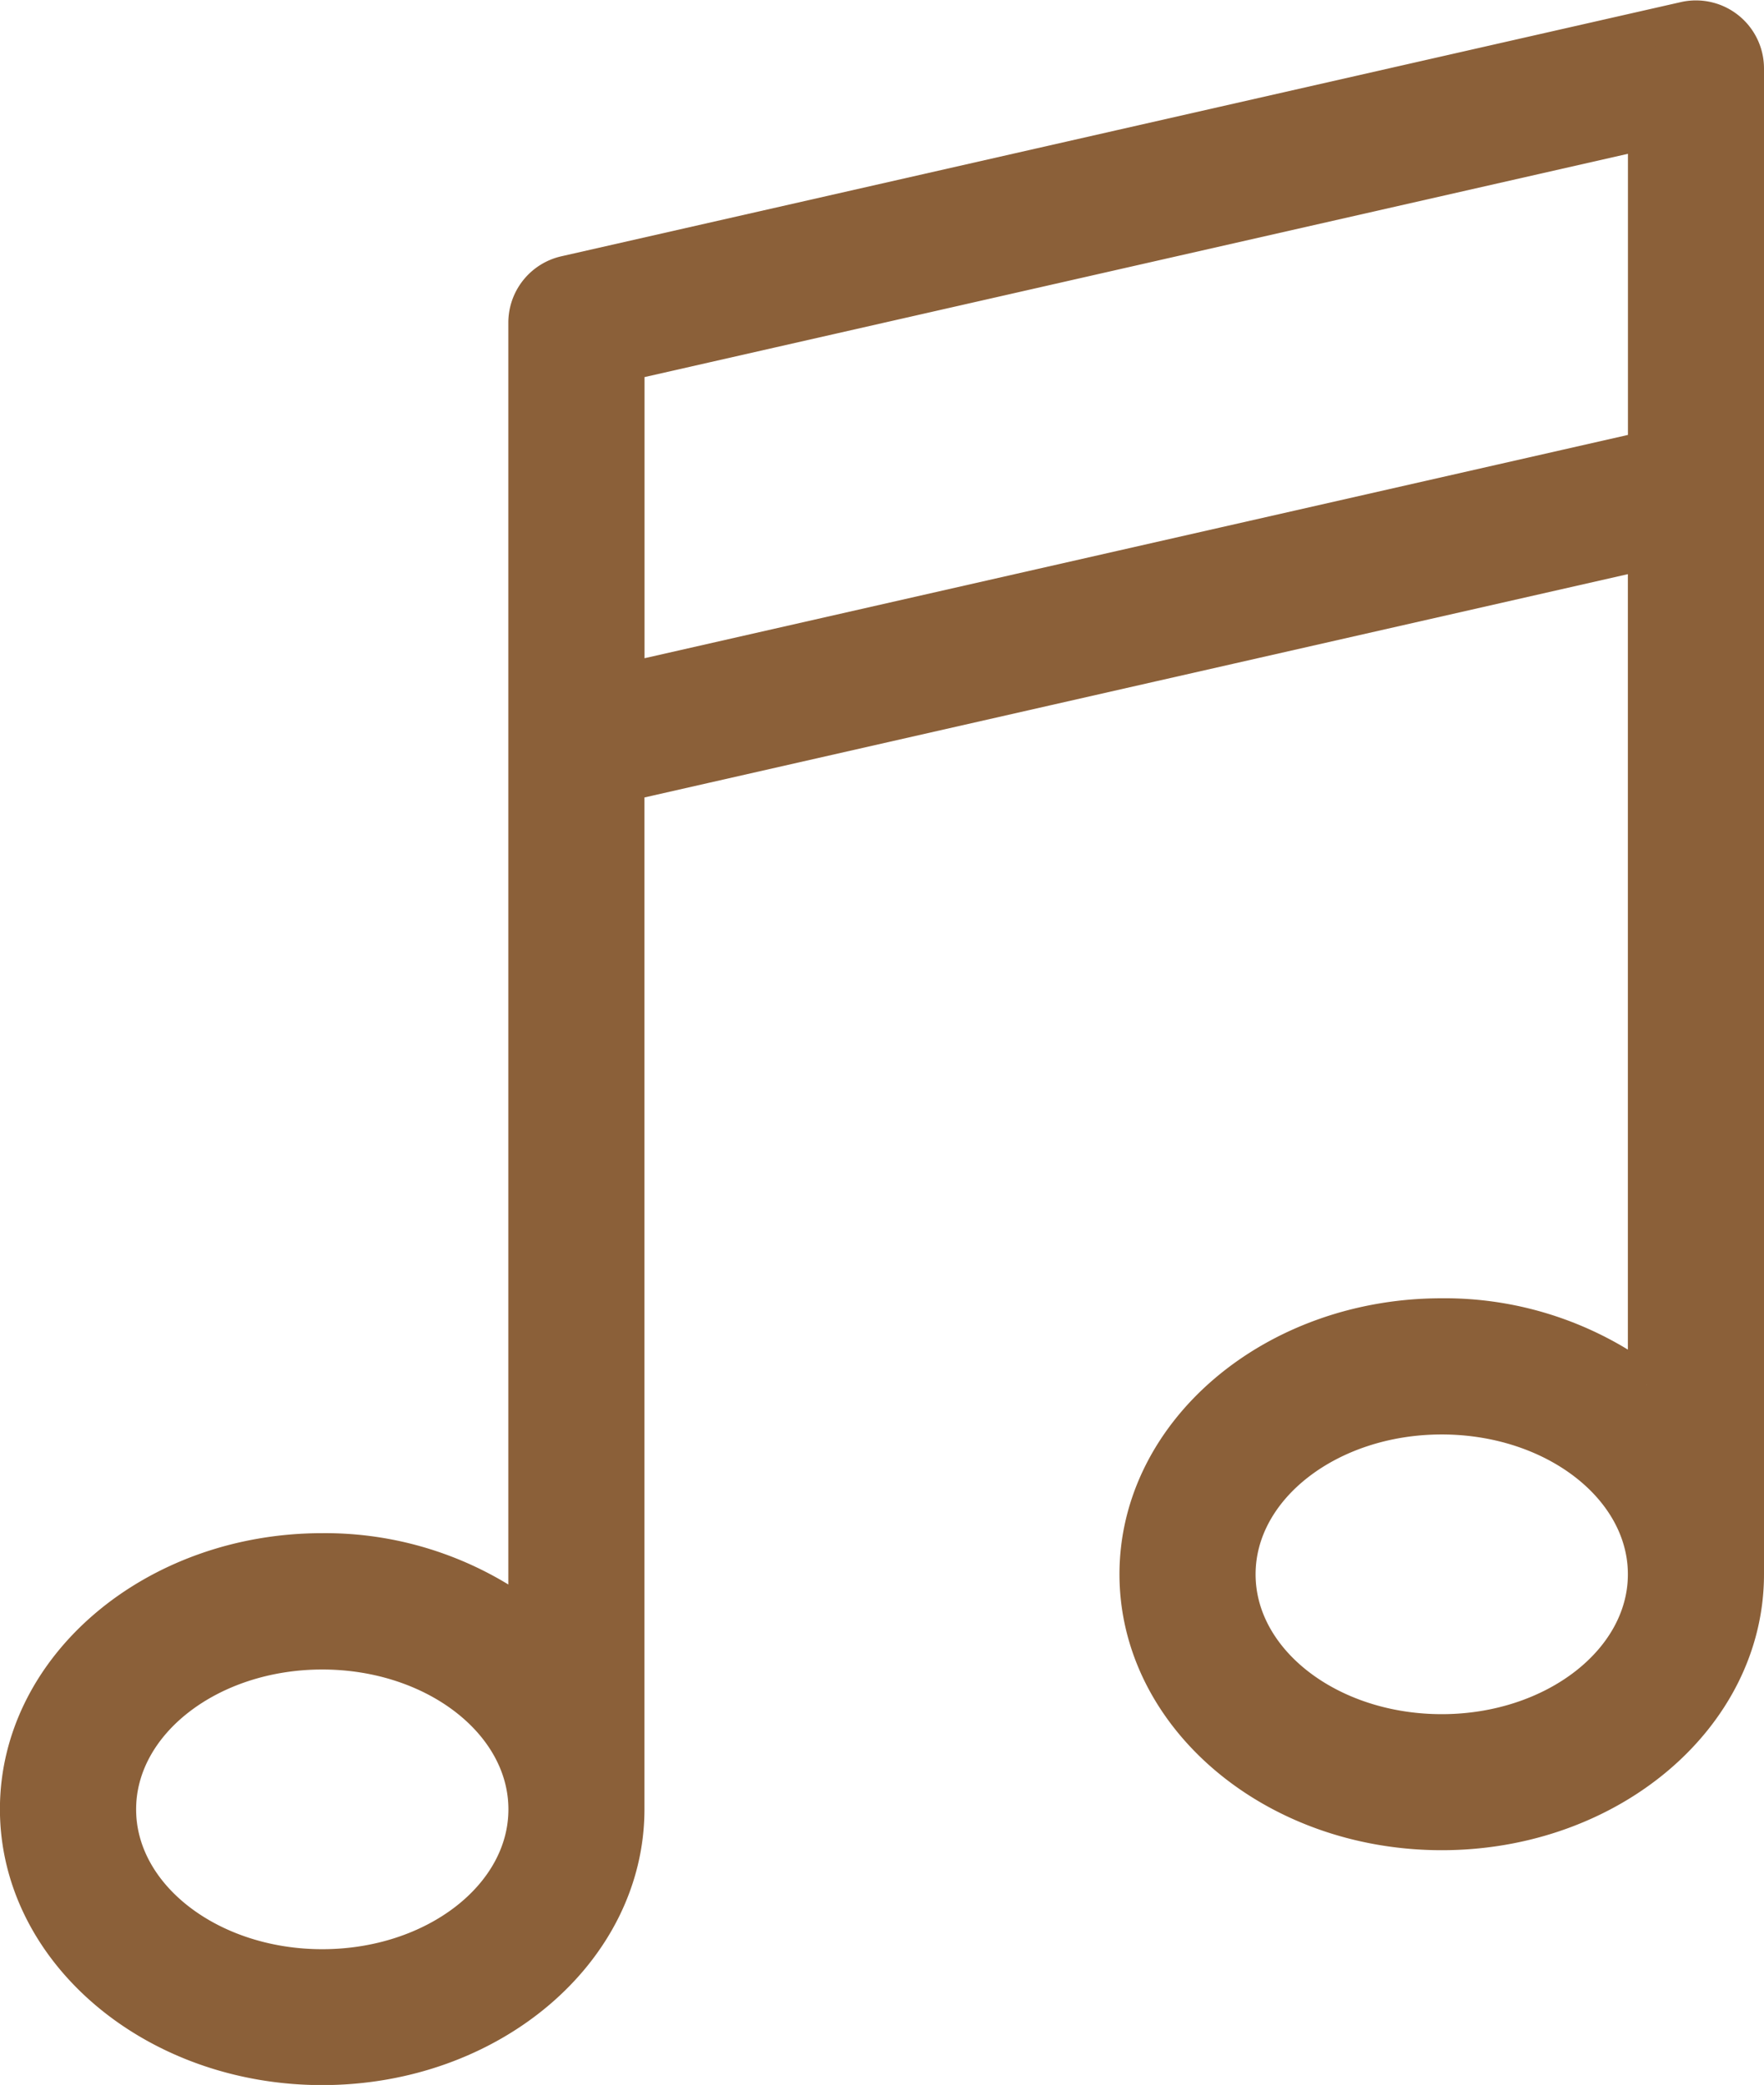 <svg xmlns="http://www.w3.org/2000/svg" width="23.663" height="27.969" viewBox="0 0 23.663 27.969"><defs><style>.a{fill:#8b6039;stroke:#8b6039;stroke-width:0.5px;}</style></defs><path class="a" d="M99.489,568.668c-2.246,0-4.073,1.548-4.073,3.452s1.827,3.452,4.073,3.452,4.073-1.548,4.073-3.452v-20.2a.663.663,0,0,0-.81-.646l-15.018,3.41a.663.663,0,0,0-.516.646v17.4a4.477,4.477,0,0,0-2.747-.911c-2.245,0-4.073,1.549-4.073,3.452s1.827,3.452,4.073,3.452,4.073-1.548,4.073-3.452V561.5l13.692-3.109v11.188A4.477,4.477,0,0,0,99.489,568.668Zm0,5.579c-1.515,0-2.747-.954-2.747-2.126s1.232-2.126,2.747-2.126,2.747.954,2.747,2.126S101,574.247,99.489,574.247ZM84.472,577.4c-1.514,0-2.747-.954-2.747-2.126s1.232-2.126,2.747-2.126,2.747.954,2.747,2.126S85.986,577.4,84.472,577.4Zm4.073-17.255v-4.284l13.692-3.109v4.284Z" transform="translate(-80.149 -551.002)"/></svg>